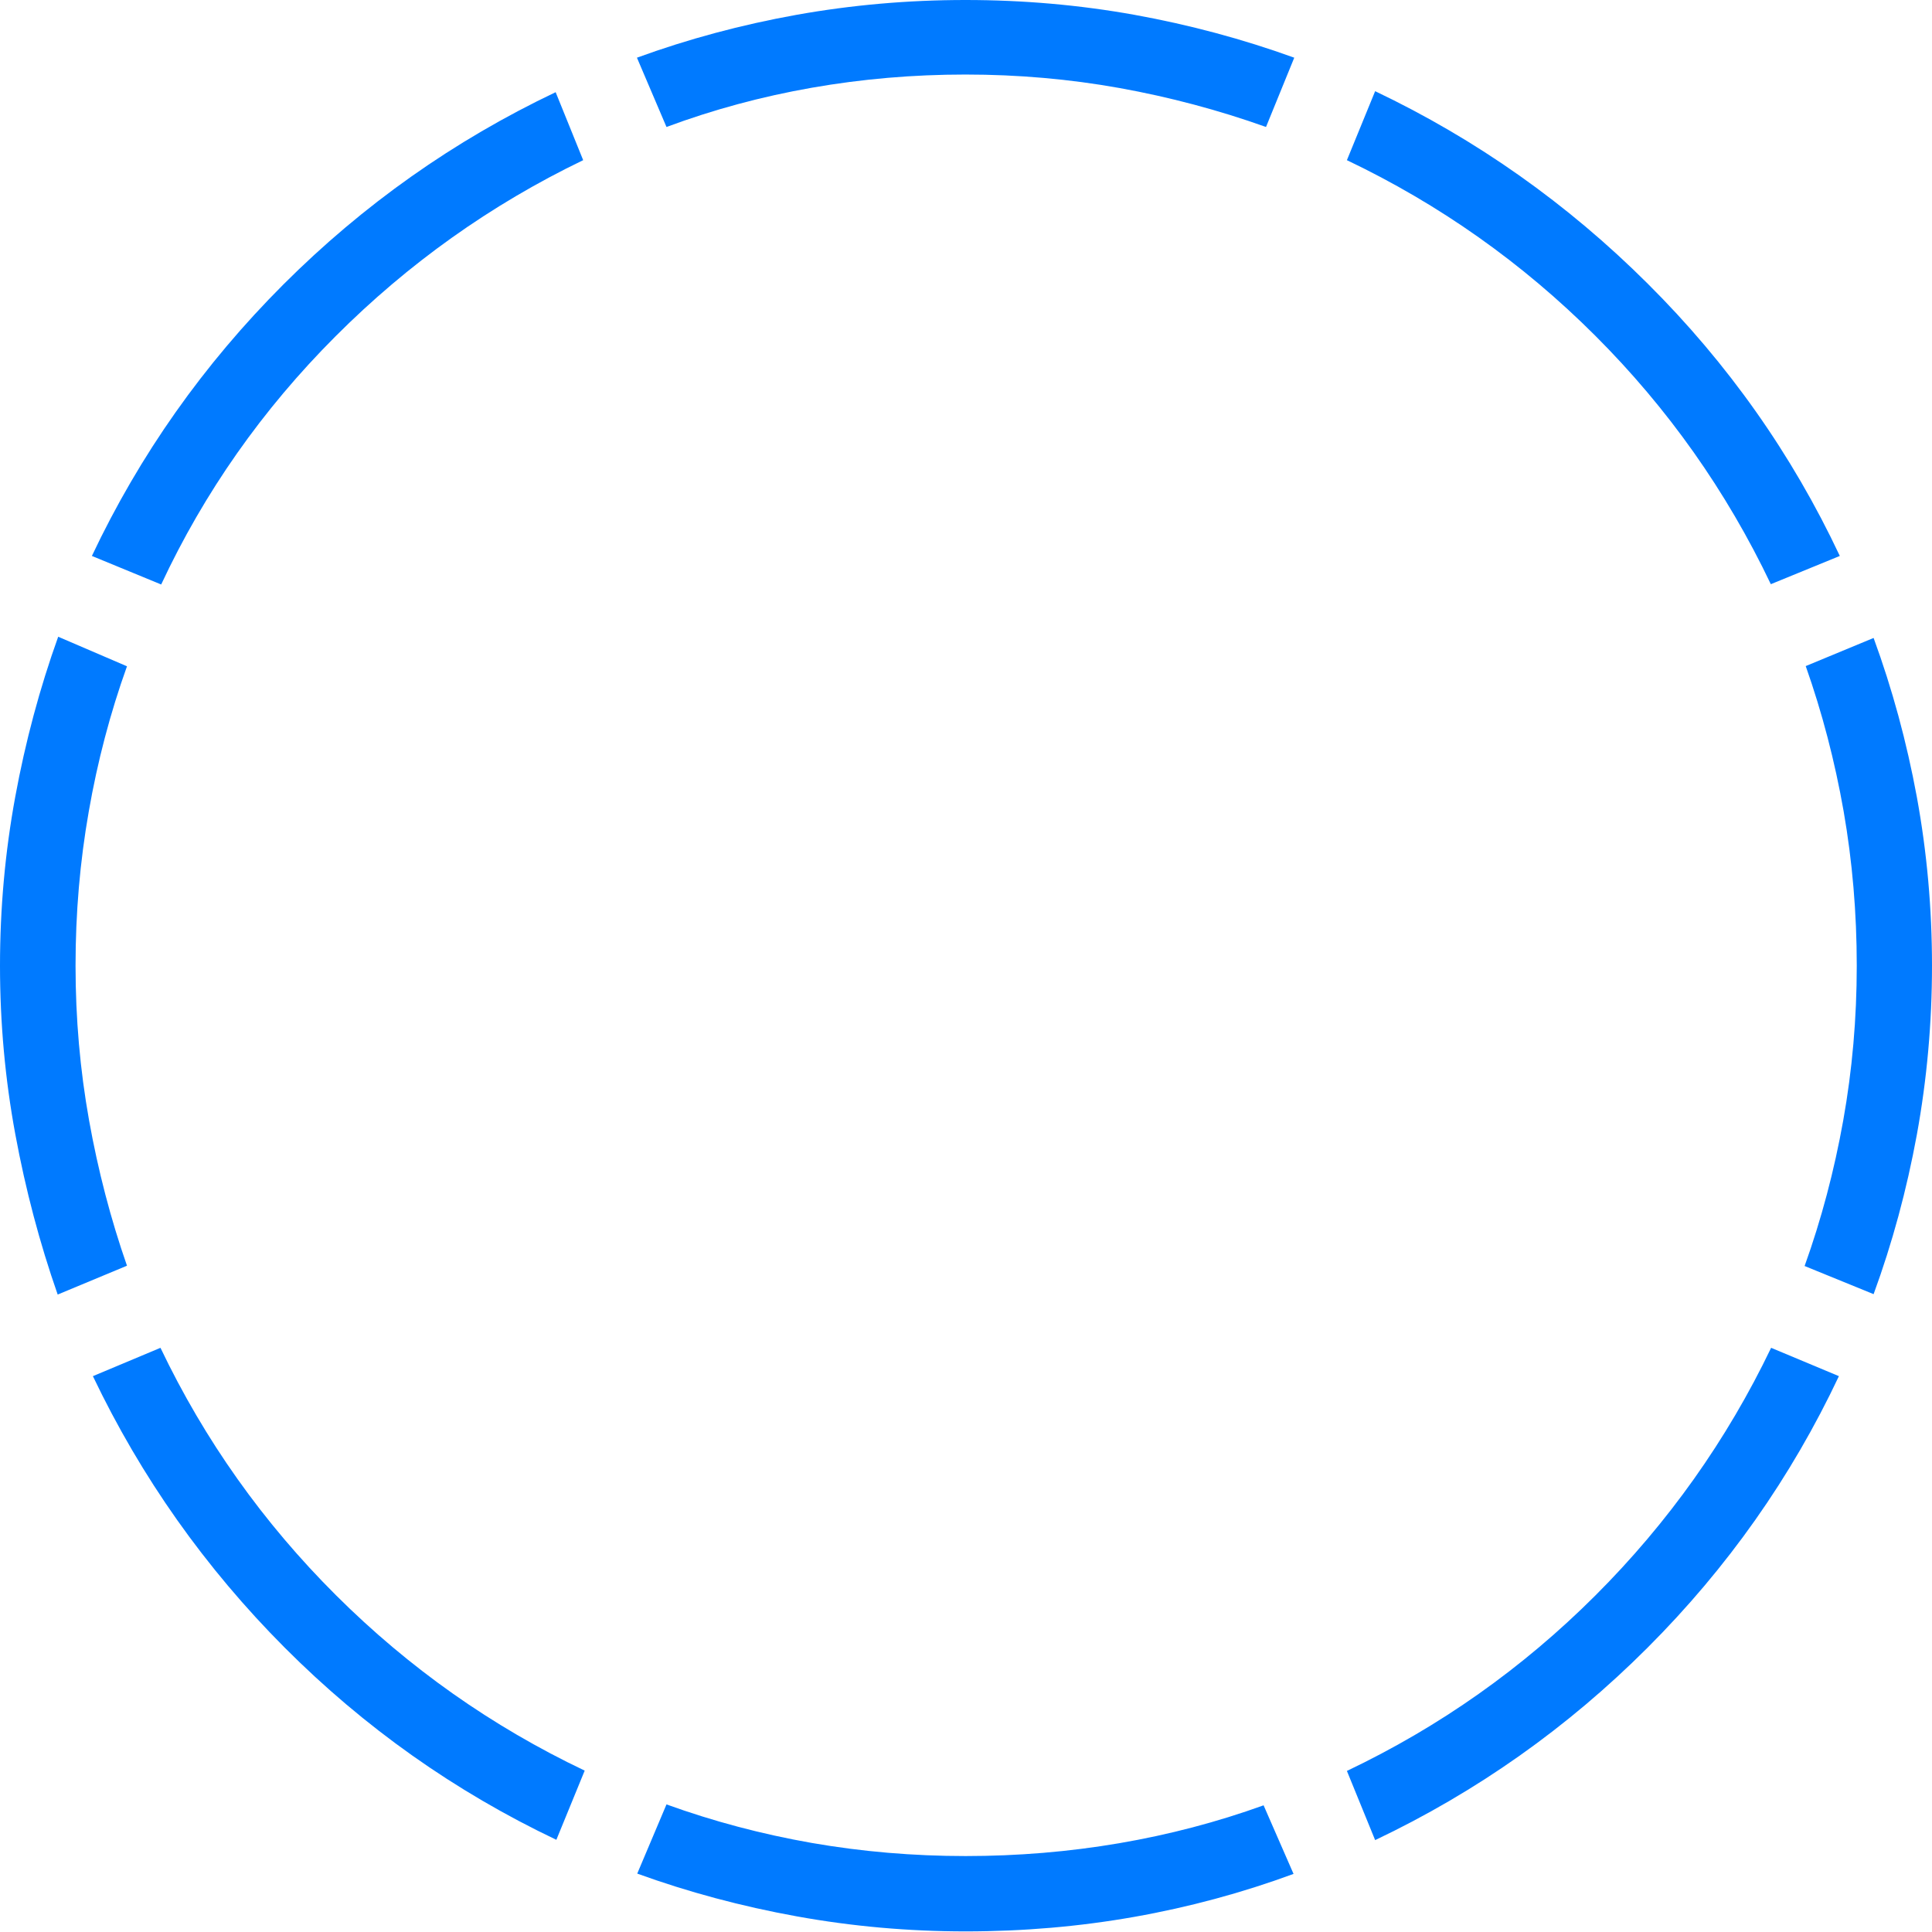 <?xml version="1.0" encoding="UTF-8"?>
<!--Generator: Apple Native CoreSVG 175-->
<!DOCTYPE svg
PUBLIC "-//W3C//DTD SVG 1.1//EN"
       "http://www.w3.org/Graphics/SVG/1.1/DTD/svg11.dtd">
<svg version="1.1" xmlns="http://www.w3.org/2000/svg" xmlns:xlink="http://www.w3.org/1999/xlink" width="19.155" height="19.158">
 <g>
  <rect height="19.158" opacity="0" width="19.155" x="0" y="0"/>
  <path d="M0.749 9.574Q0.749 8.791 0.88 8.046Q1.01 7.3 1.259 6.606L0.577 6.313Q0.302 7.079 0.151 7.901Q0 8.723 0 9.574Q0 10.425 0.152 11.247Q0.304 12.069 0.572 12.835L1.259 12.549Q1.017 11.855 0.883 11.107Q0.749 10.358 0.749 9.574ZM5.782 1.588L5.509 0.914Q3.998 1.633 2.81 2.82Q1.623 4.007 0.911 5.512L1.598 5.795Q2.24 4.422 3.325 3.336Q4.409 2.25 5.782 1.588ZM9.572 0.739Q10.355 0.739 11.101 0.873Q11.848 1.008 12.552 1.259L12.832 0.572Q12.066 0.295 11.248 0.147Q10.43 0 9.572 0Q8.72 0 7.897 0.147Q7.074 0.295 6.315 0.572L6.608 1.259Q7.302 1.001 8.048 0.87Q8.795 0.739 9.572 0.739ZM17.557 5.792L18.241 5.512Q17.53 4 16.336 2.812Q15.143 1.623 13.634 0.904L13.354 1.588Q14.734 2.247 15.816 3.328Q16.898 4.409 17.557 5.792ZM18.409 9.574Q18.409 10.358 18.275 11.108Q18.141 11.858 17.892 12.552L18.576 12.831Q18.854 12.072 19.005 11.249Q19.155 10.425 19.155 9.574Q19.155 8.723 19.005 7.903Q18.854 7.084 18.576 6.325L17.903 6.604Q18.148 7.298 18.279 8.044Q18.409 8.791 18.409 9.574ZM13.354 17.558L13.634 18.244Q15.145 17.526 16.334 16.337Q17.523 15.148 18.232 13.644L17.56 13.363Q16.901 14.736 15.817 15.819Q14.734 16.901 13.354 17.558ZM9.574 18.402Q8.795 18.402 8.048 18.272Q7.302 18.141 6.608 17.89L6.318 18.576Q7.077 18.851 7.9 19Q8.723 19.149 9.574 19.149Q10.432 19.149 11.246 19.005Q12.059 18.861 12.825 18.579L12.528 17.899Q11.838 18.148 11.095 18.275Q10.351 18.402 9.574 18.402ZM1.591 13.363L0.921 13.644Q1.639 15.148 2.823 16.336Q4.007 17.523 5.516 18.241L5.797 17.555Q4.417 16.898 3.332 15.817Q2.247 14.736 1.591 13.363Z" fill="#007aff"/>
 </g>
</svg>
